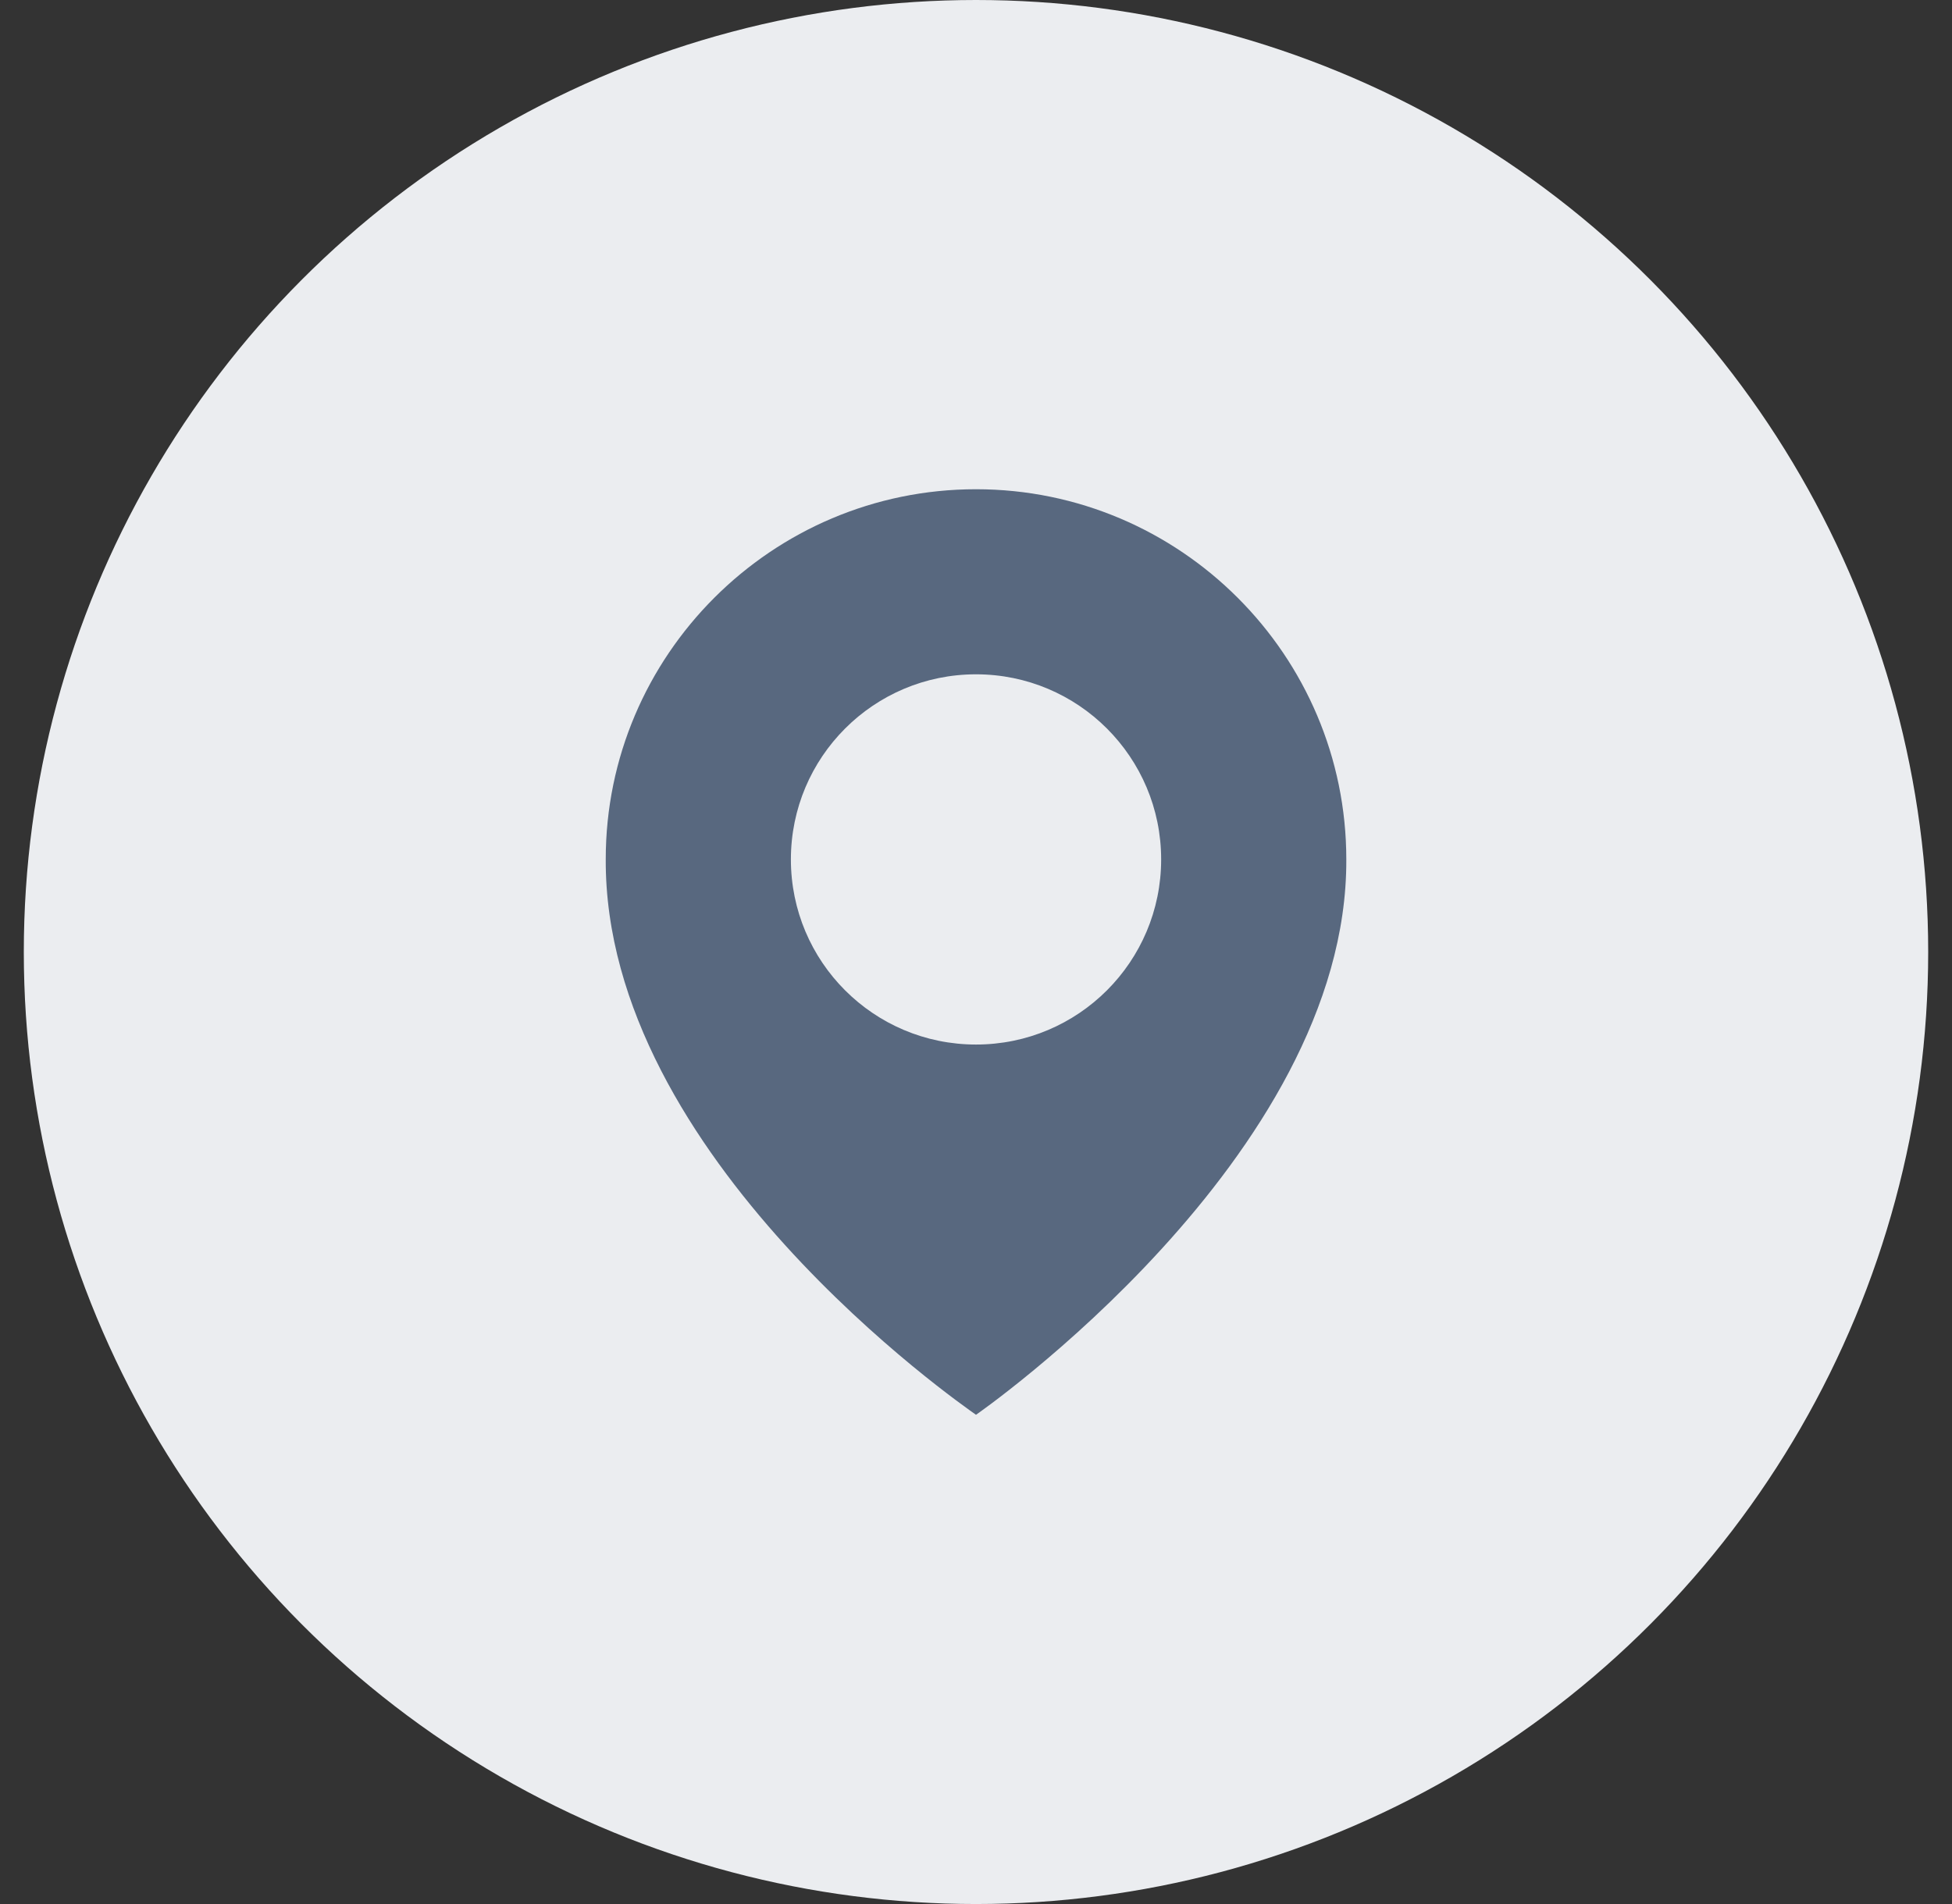 <svg width="41" height="40" viewBox="0 0 41 40" fill="none" xmlns="http://www.w3.org/2000/svg">
<rect x="0" y="0" width="41" height="40" fill="#333333" stroke="none"/>
<circle cx="20.5" cy="20" r="20" fill="#EBEDF0"/>
<path d="M20.5 10.278C16.212 10.278 12.723 13.767 12.723 18.05C12.694 24.317 20.205 29.512 20.5 29.722C20.5 29.722 28.306 24.317 28.278 18.055C28.278 13.767 24.789 10.278 20.5 10.278ZM20.5 21.944C18.352 21.944 16.612 20.204 16.612 18.055C16.612 15.907 18.352 14.166 20.5 14.166C22.649 14.166 24.389 15.907 24.389 18.055C24.389 20.204 22.649 21.944 20.5 21.944Z" fill="#58687F"/>
</svg>
